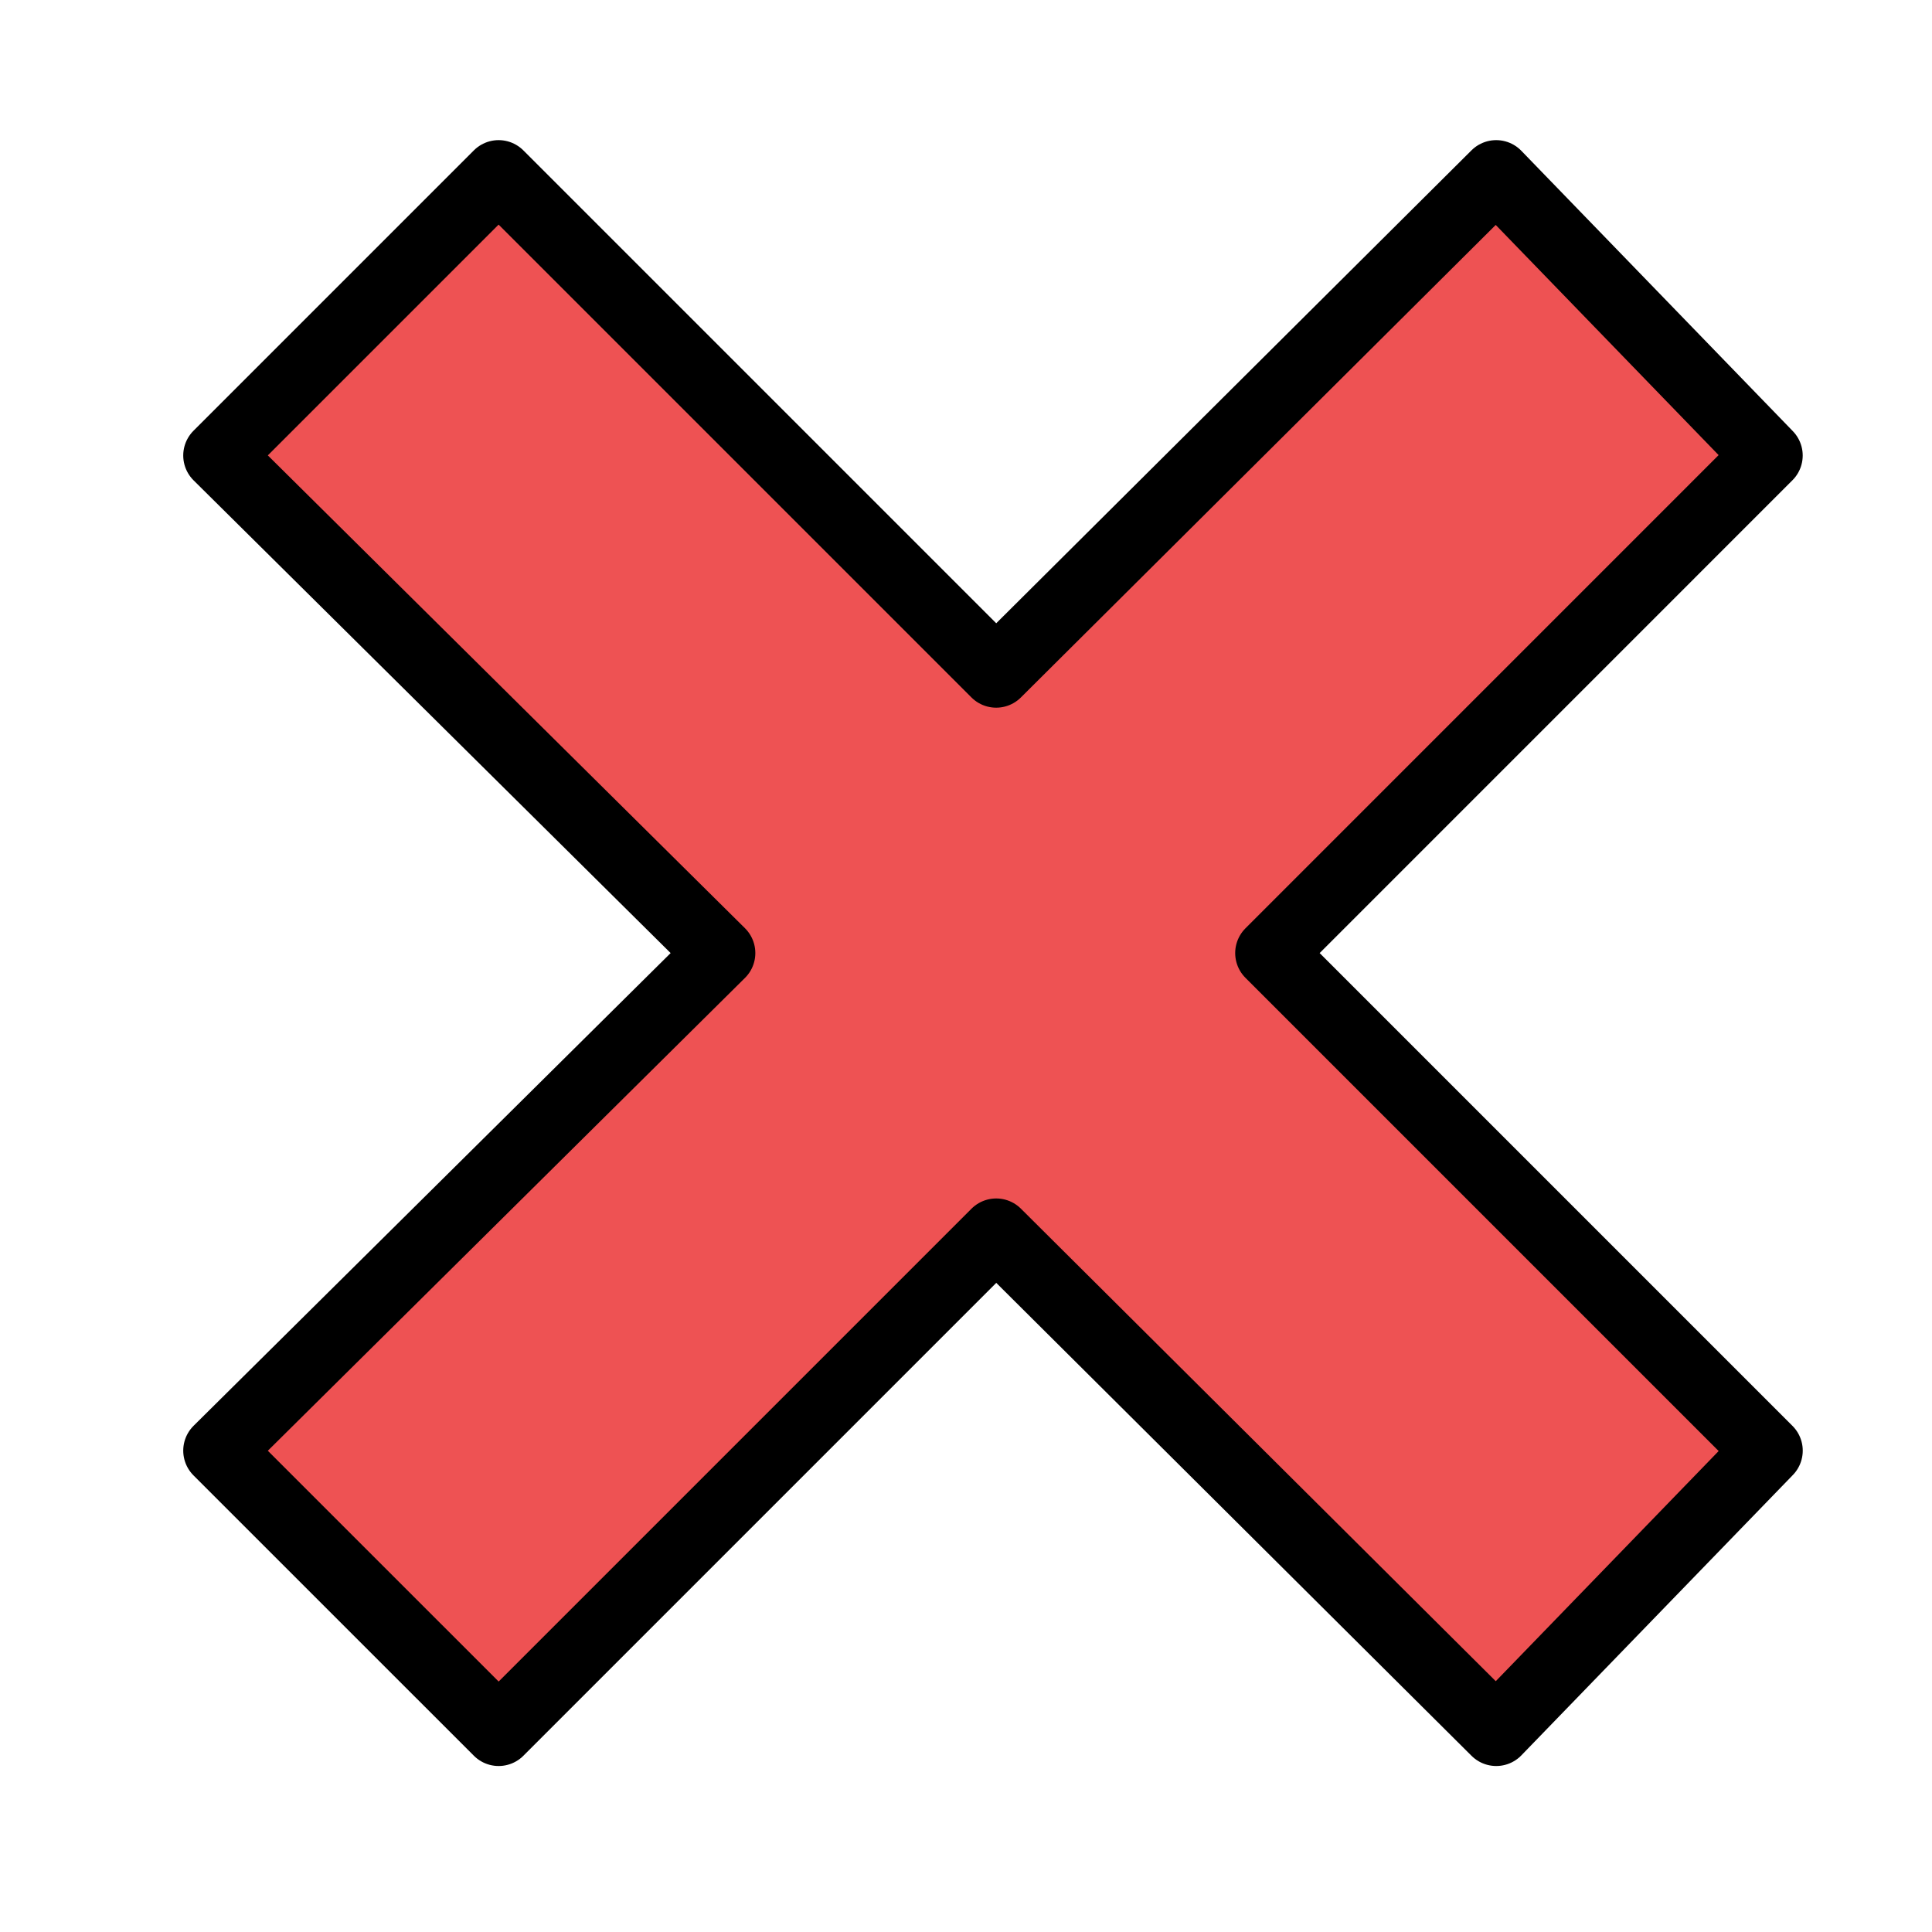 <?xml version="1.0" encoding="UTF-8" standalone="no"?>
<svg
   id="emoji"
   viewBox="0 0 72 72"
   version="1.1"
   sodipodi:docname="274C.svg"
   inkscape:version="1.1.1 (1:1.1+202109281954+c3084ef5ed)"
   xmlns:inkscape="http://www.inkscape.org/namespaces/inkscape"
   xmlns:sodipodi="http://sodipodi.sourceforge.net/DTD/sodipodi-0.dtd"
   xmlns="http://www.w3.org/2000/svg"
   xmlns:svg="http://www.w3.org/2000/svg">
  <defs
     id="defs8" />
  <sodipodi:namedview
     id="namedview6"
     pagecolor="#ffffff"
     bordercolor="#666666"
     borderopacity="1.0"
     inkscape:pageshadow="2"
     inkscape:pageopacity="0.0"
     inkscape:pagecheckerboard="0"
     showgrid="false"
     inkscape:zoom="10.347222"
     inkscape:cx="36"
     inkscape:cy="36.048322"
     inkscape:window-width="1920"
     inkscape:window-height="1056"
     inkscape:window-x="0"
     inkscape:window-y="0"
     inkscape:window-maximized="1"
     inkscape:current-layer="emoji" />
  <g
     id="line"
     transform="matrix(1.304,0,0,1.304,-9.937,-11.426)"
     style="fill:#ee5253;fill-opacity:1">
    <path
       fill="none"
       stroke="#000000"
       stroke-linecap="round"
       stroke-linejoin="round"
       stroke-miterlimit="10"
       stroke-width="2"
       d="M 58.14,21.78 50.38,13.767 36.09,27.987 21.87,13.767 13.857,21.78 28.207,36 l -14.35,14.22 8.014,8.013 14.22,-14.22 14.29,14.22 7.76,-8.013 L 43.921,36 Z"
       id="path2"
       style="fill:#ee5253;fill-opacity:1" />
  </g>
</svg>
